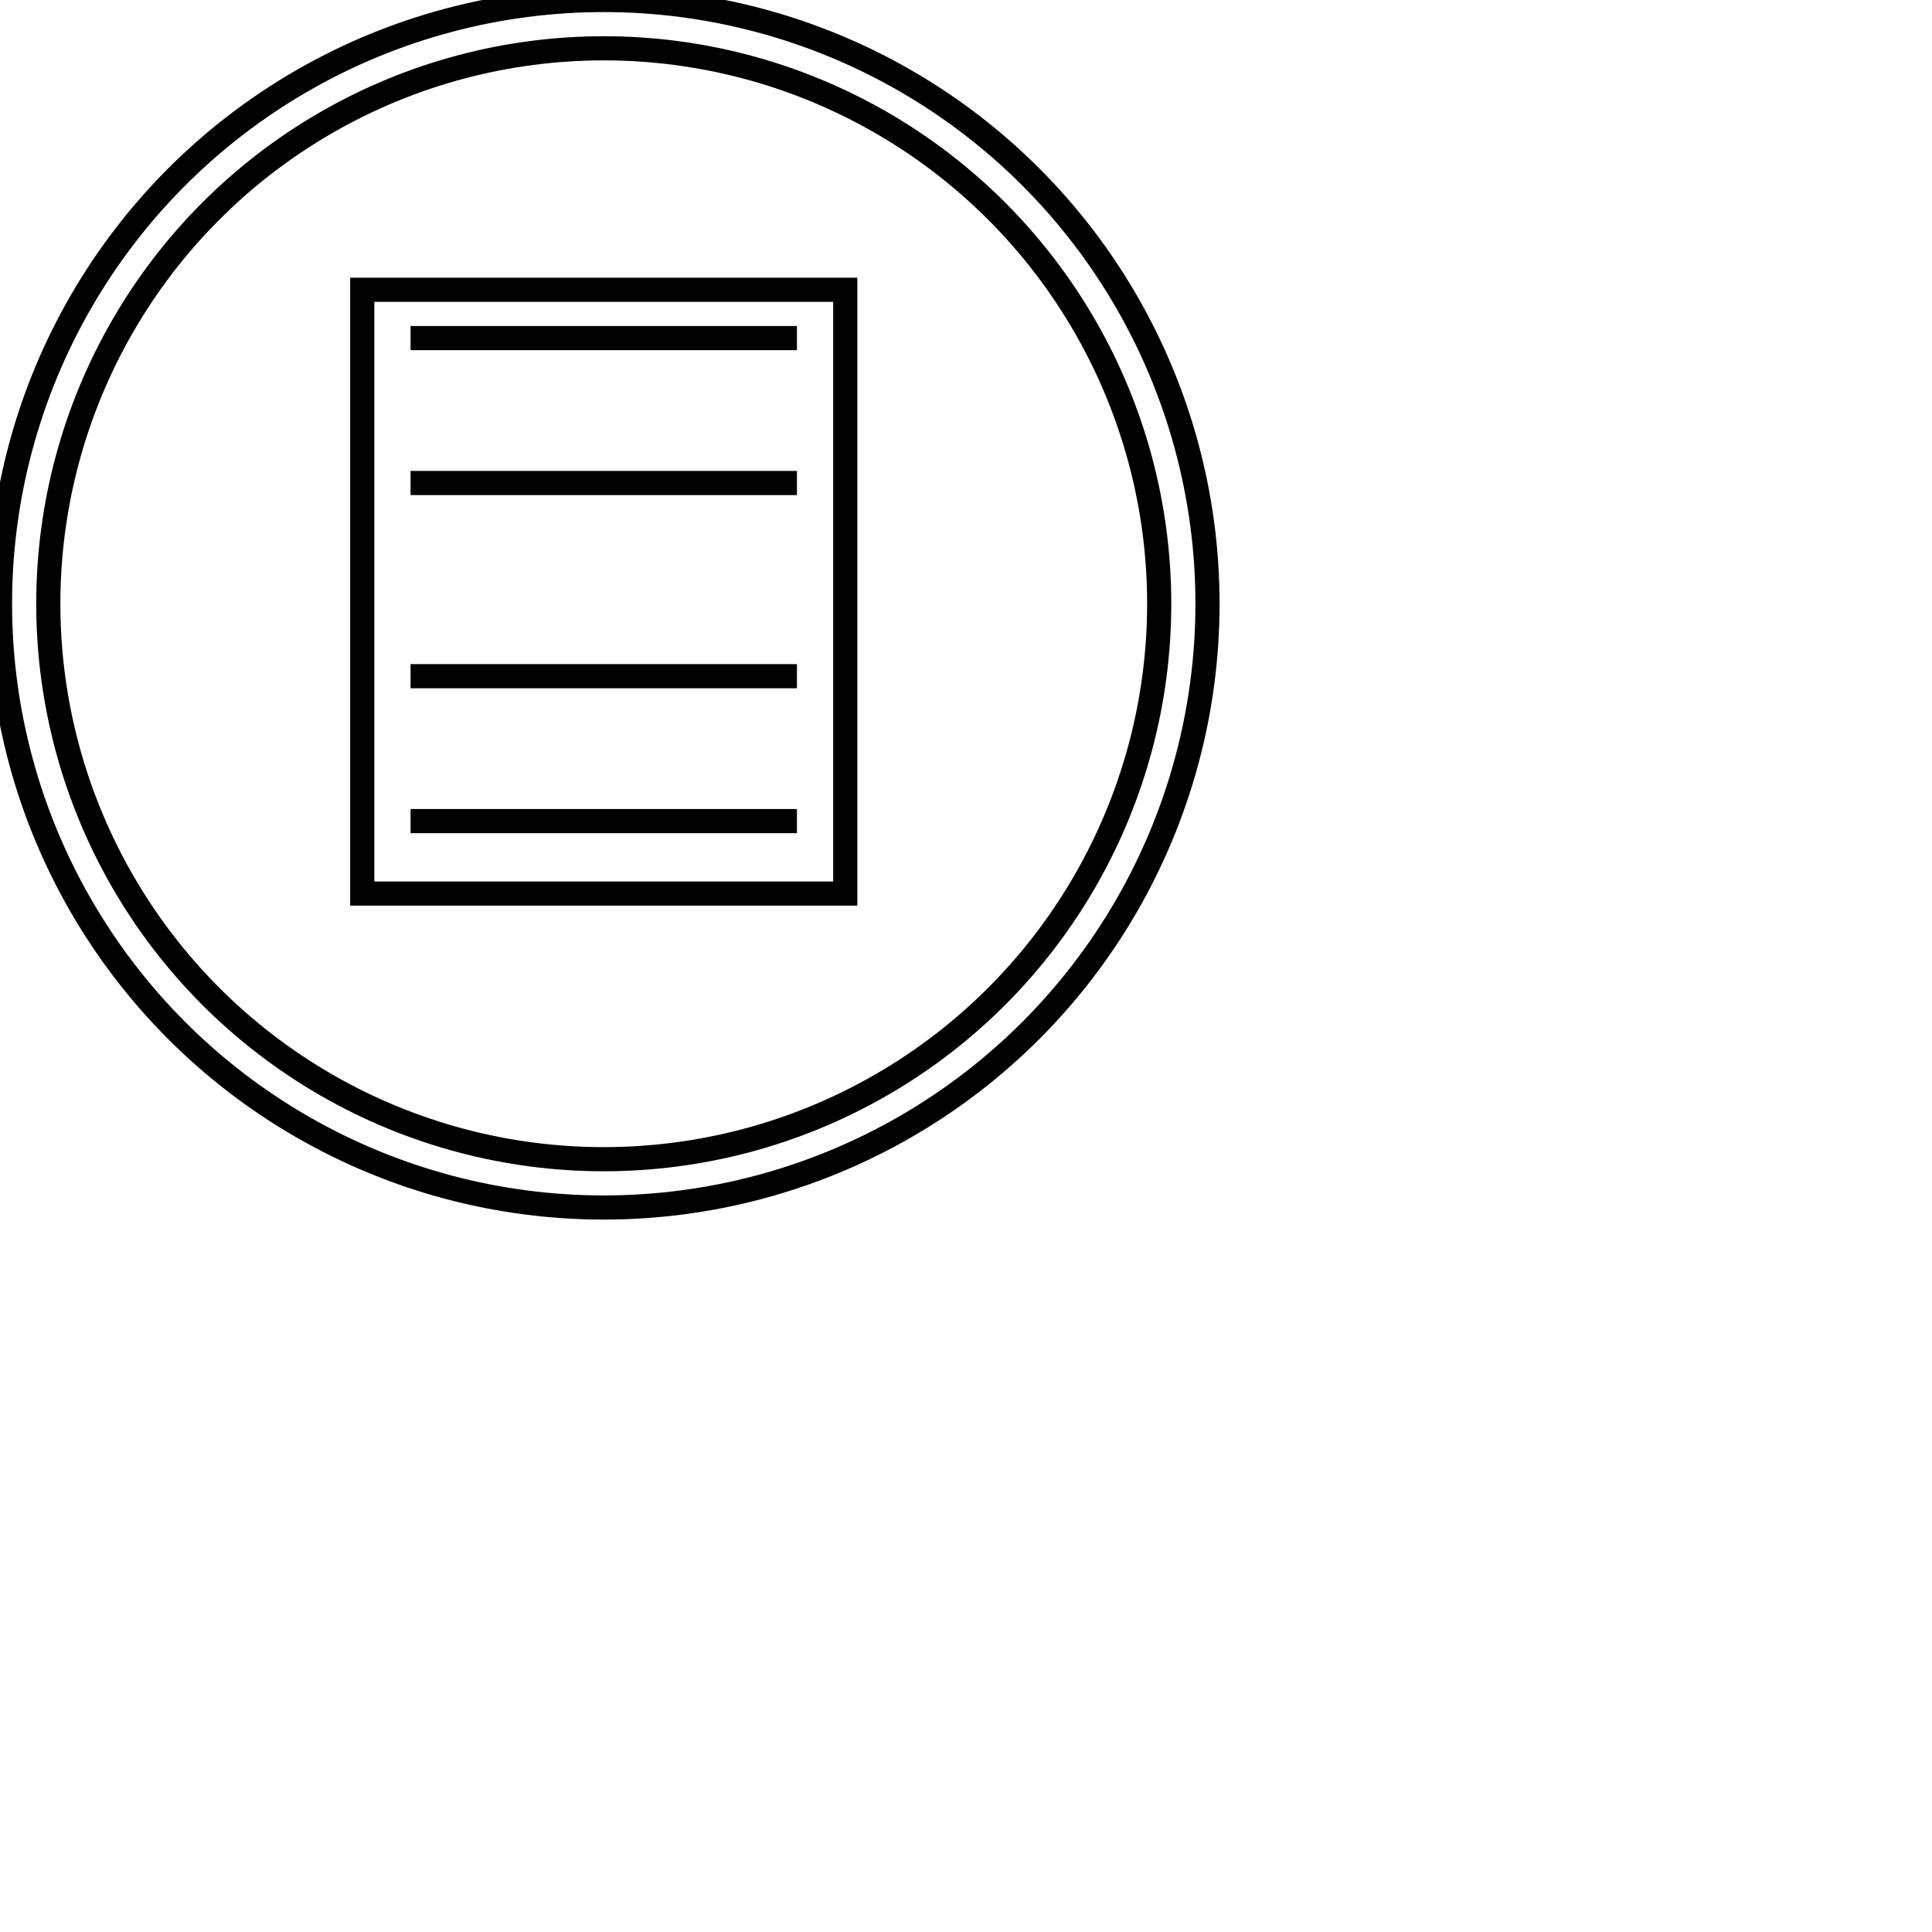 <?xml version="1.0" standalone="no" ?>
<!DOCTYPE svg PUBLIC "-//W3C//DTD SVG 20010904//EN"
    "http://www.w3.org/TR/2001/REC-SVG-20010904/DTD/svg10.dtd">
<svg width="80" height="80" xmlns="http://www.w3.org/2000/svg" xmlns:xlink="http://www.w3.org/1999/xlink">
    <title>Shape: BPMN_EventIf_Double</title>
<defs>
    <style type="text/css"> <![CDATA[
    rect {fill: none; stroke:black; stroke-width:1px}
    line {fill: none; stroke:black; stroke-width:1px}
    polyline {fill: none; stroke:black; stroke-width:1px}
    polygon {fill: none; stroke:black; stroke-width:1px}
    circle {fill: none; stroke:black; stroke-width:1px}
    ellipse {fill: none; stroke:black; stroke-width:1px}
    text {fill: black; font-family: verdana,sans-serif; font-size:12px;}
    .default {fill: none; stroke:black; stroke-width:1px}
    ]]>
    </style>
    <rect id="anchor" style="fill:#a0c0e8" width="5" height="5"/>
</defs>
<circle cx="25" cy="25" r="25"/>
<circle cx="25" cy="25" r="23"/>
<rect x="15" y="12" width="20" height="25"/>
<line x1="17" y1="14" x2="33" y2="14"/>
<line x1="17" y1="20" x2="33" y2="20"/>
<line x1="17" y1="28" x2="33" y2="28"/>
<line x1="17" y1="34" x2="33" y2="34"/>
</svg>
